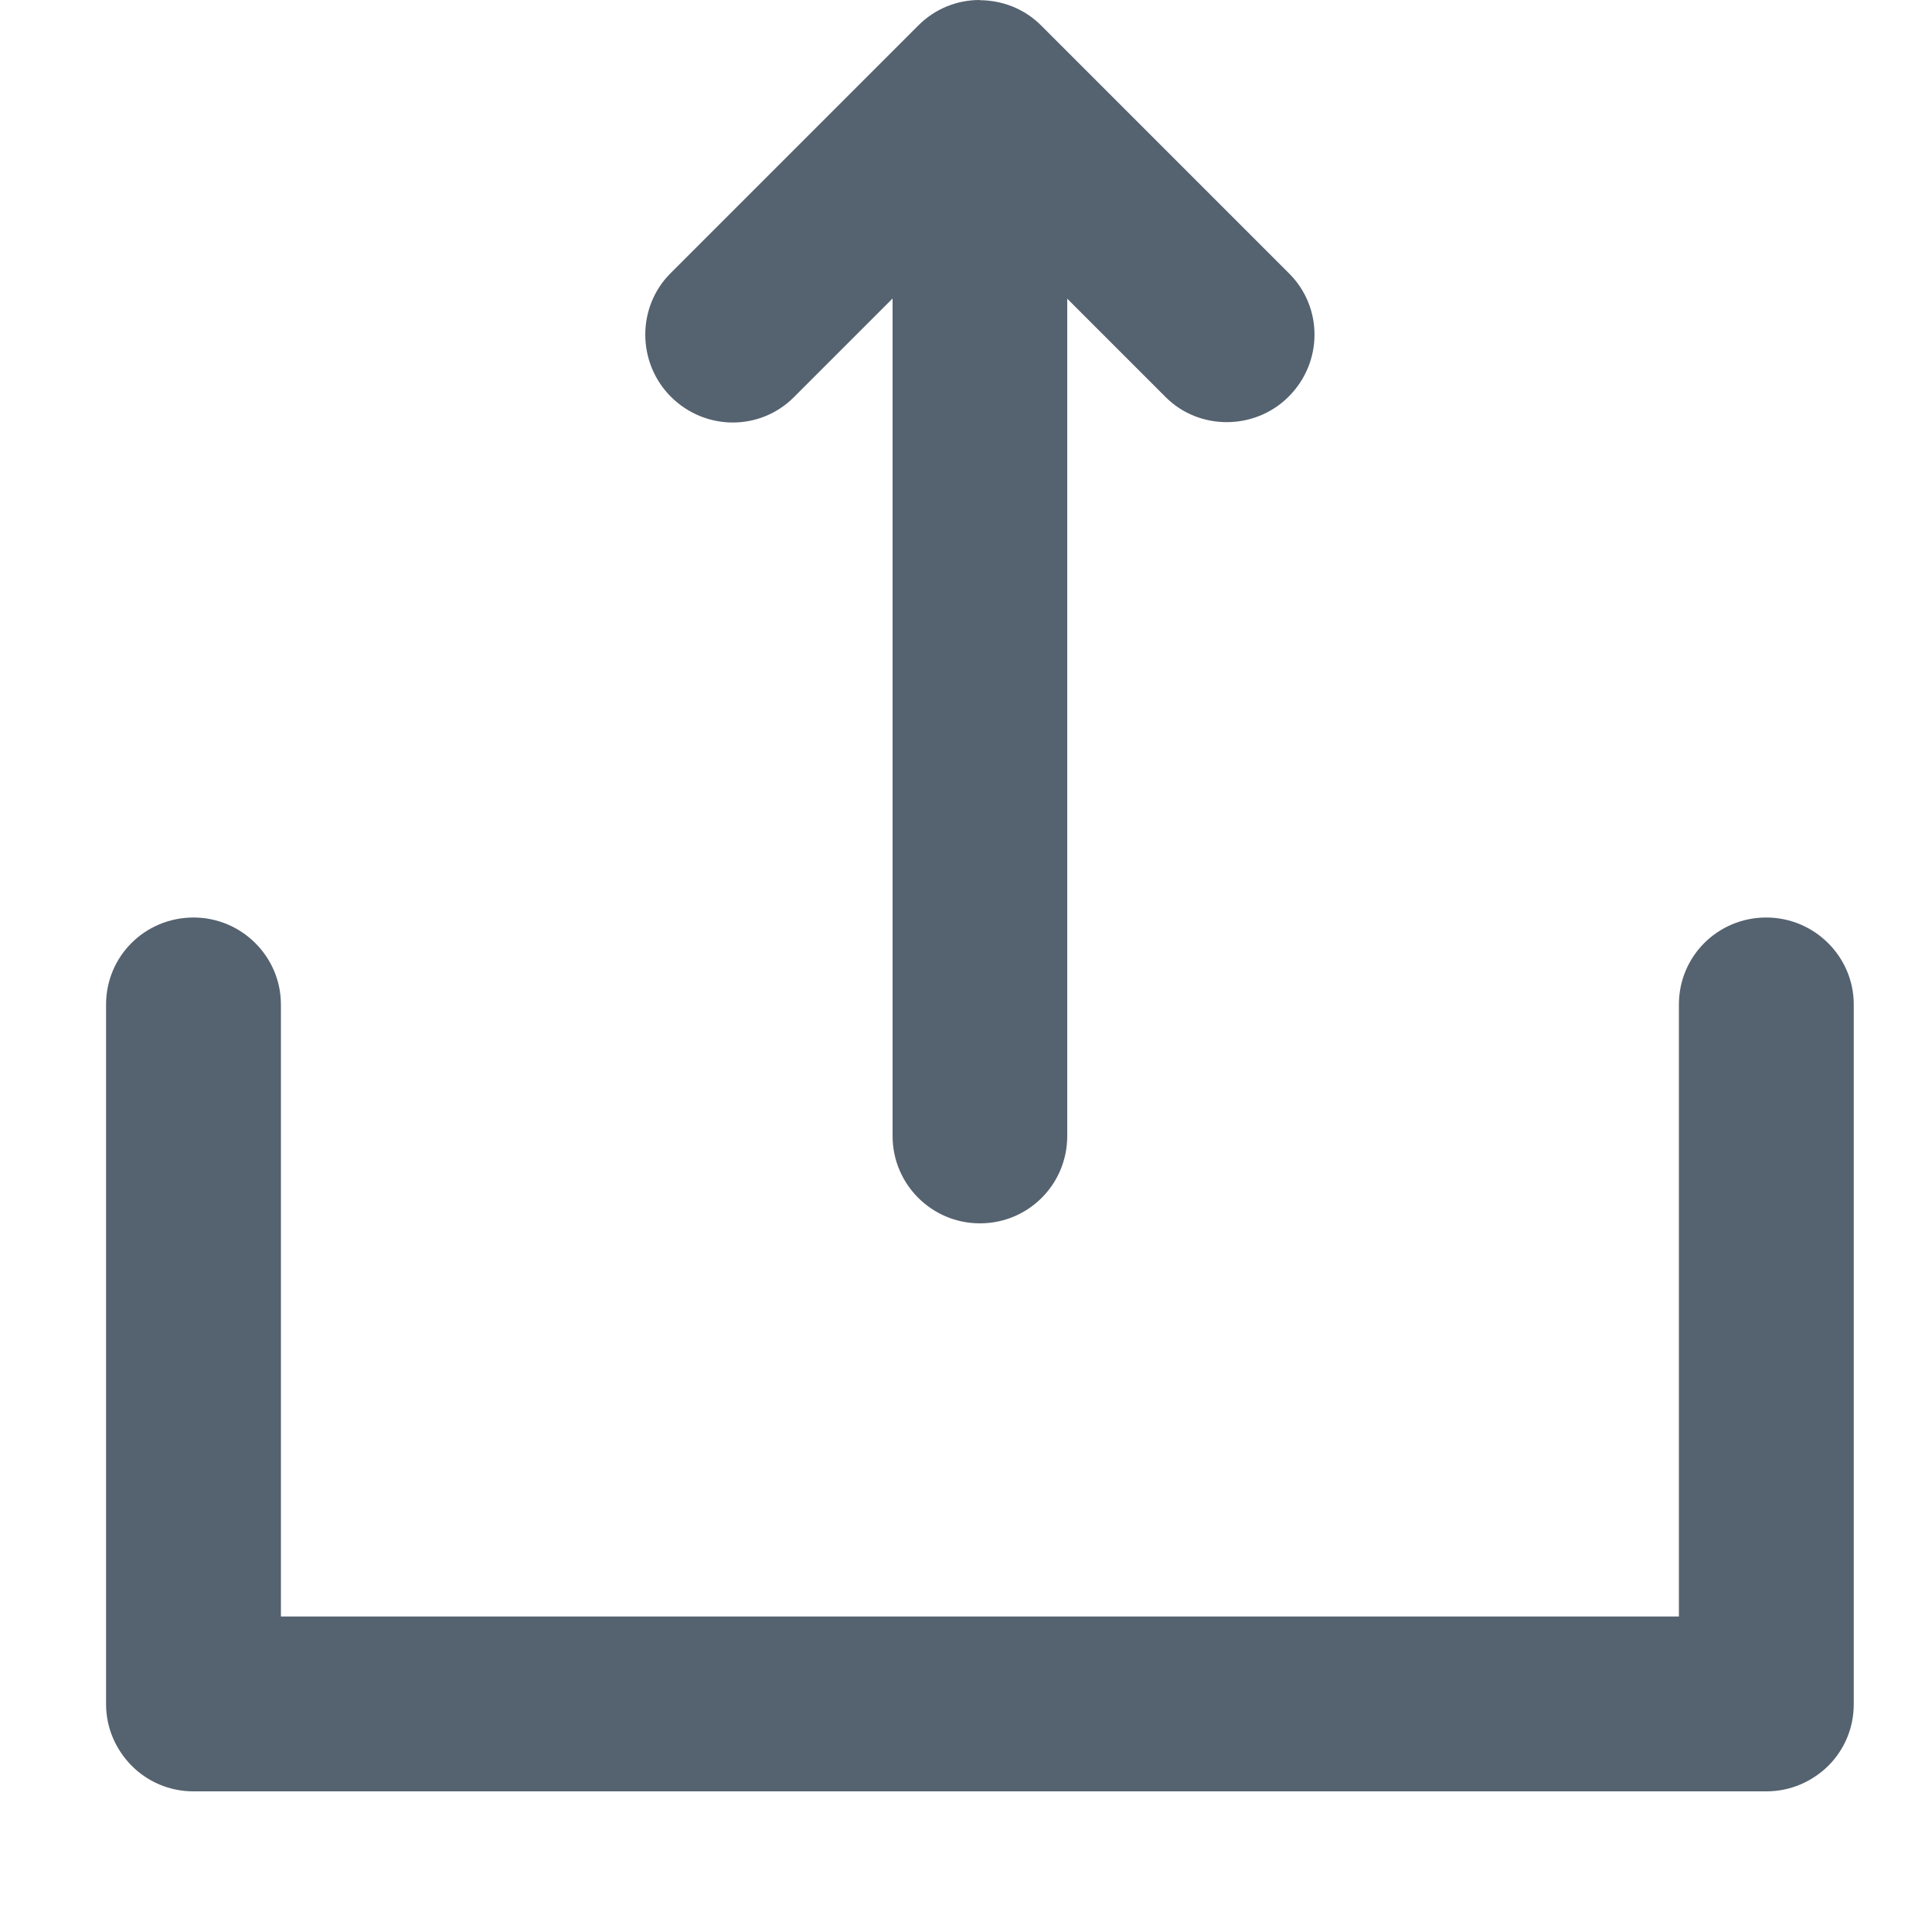 <svg width="10" height="10" viewBox="0 0 10 10" fill="none" xmlns="http://www.w3.org/2000/svg">
<path fill-rule="evenodd" clip-rule="evenodd" d="M5.524 1.546V5.88C5.524 6.13 5.323 6.332 5.072 6.332C4.822 6.332 4.62 6.129 4.62 5.88V1.545L4.109 2.056C3.934 2.231 3.65 2.231 3.472 2.053C3.296 1.876 3.297 1.589 3.469 1.416L4.754 0.131C4.841 0.044 4.955 7.55944e-05 5.07 0L5.073 0.001C5.188 0.002 5.302 0.045 5.388 0.131L6.673 1.416C6.848 1.591 6.848 1.875 6.67 2.053C6.494 2.229 6.206 2.228 6.034 2.056L5.524 1.546ZM1.454 8.367H8.69V5.199C8.69 4.95 8.891 4.749 9.142 4.749C9.392 4.749 9.595 4.952 9.595 5.199V8.821C9.595 8.946 9.545 9.058 9.463 9.14C9.38 9.221 9.268 9.272 9.143 9.272H1.001C0.877 9.272 0.764 9.222 0.682 9.14C0.6 9.057 0.549 8.945 0.549 8.821V5.199C0.549 4.95 0.75 4.749 1.002 4.749C1.251 4.749 1.454 4.952 1.454 5.199L1.454 8.367Z" fill="#55626F"/>
</svg>
